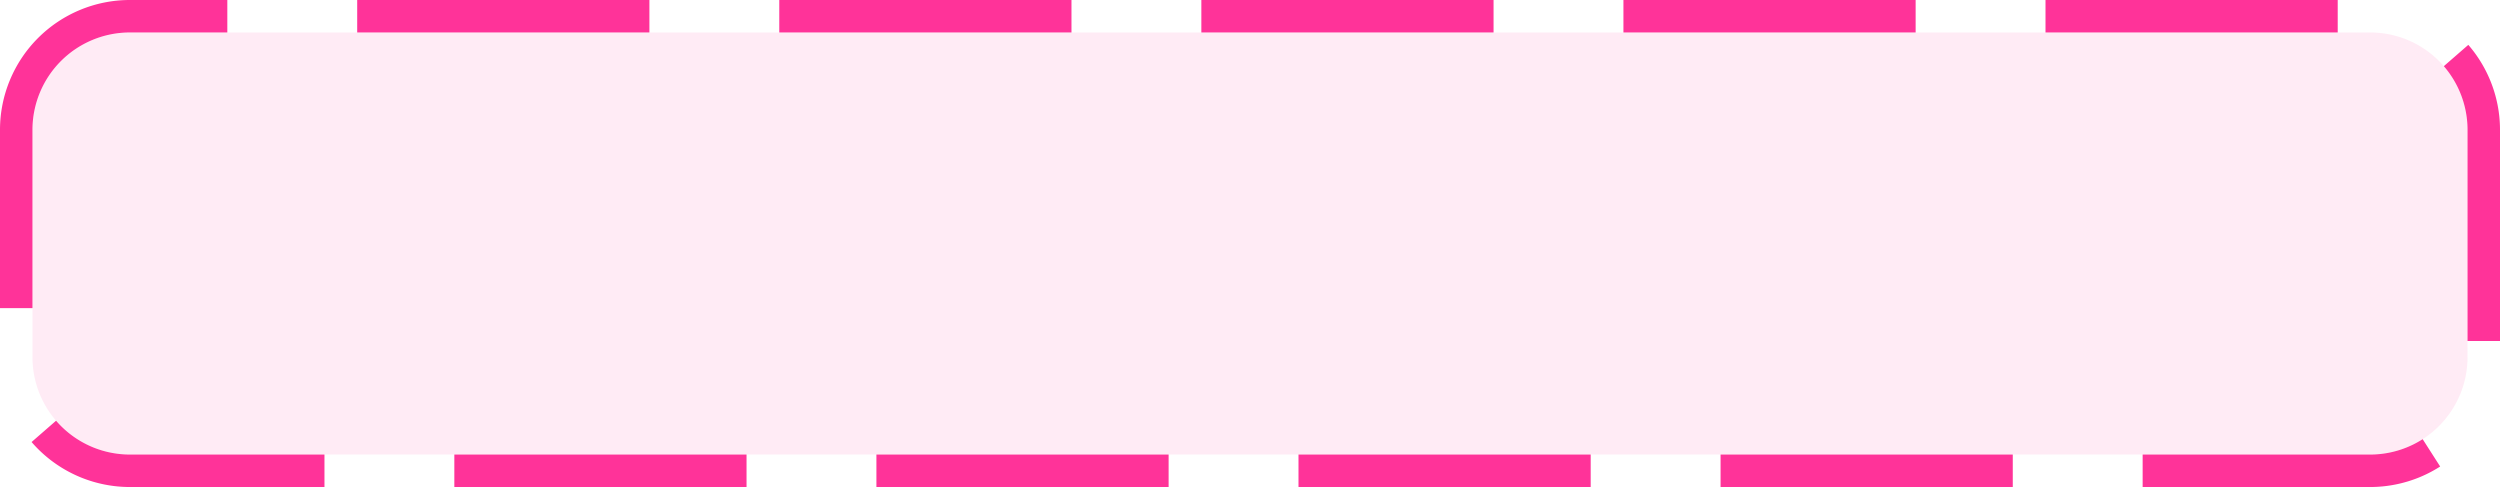 ﻿<?xml version="1.0" encoding="utf-8"?>
<svg version="1.1" xmlns:xlink="http://www.w3.org/1999/xlink" width="77px" height="15px" xmlns="http://www.w3.org/2000/svg">
  <g transform="matrix(1 0 0 1 -1901 -1750 )">
    <path d="M 1902 1754  A 3 3 0 0 1 1905 1751 L 1974 1751  A 3 3 0 0 1 1977 1754 L 1977 1761  A 3 3 0 0 1 1974 1764 L 1905 1764  A 3 3 0 0 1 1902 1761 L 1902 1754  Z " fill-rule="nonzero" fill="#ff3399" stroke="none" fill-opacity="0.098" />
    <path d="M 1901.5 1754  A 3.5 3.5 0 0 1 1905 1750.5 L 1974 1750.5  A 3.5 3.5 0 0 1 1977.5 1754 L 1977.5 1761  A 3.5 3.5 0 0 1 1974 1764.5 L 1905 1764.5  A 3.5 3.5 0 0 1 1901.5 1761 L 1901.5 1754  Z " stroke-width="1" stroke-dasharray="9,4" stroke="#ff3399" fill="none" stroke-dashoffset="0.5" />
  </g>
</svg>